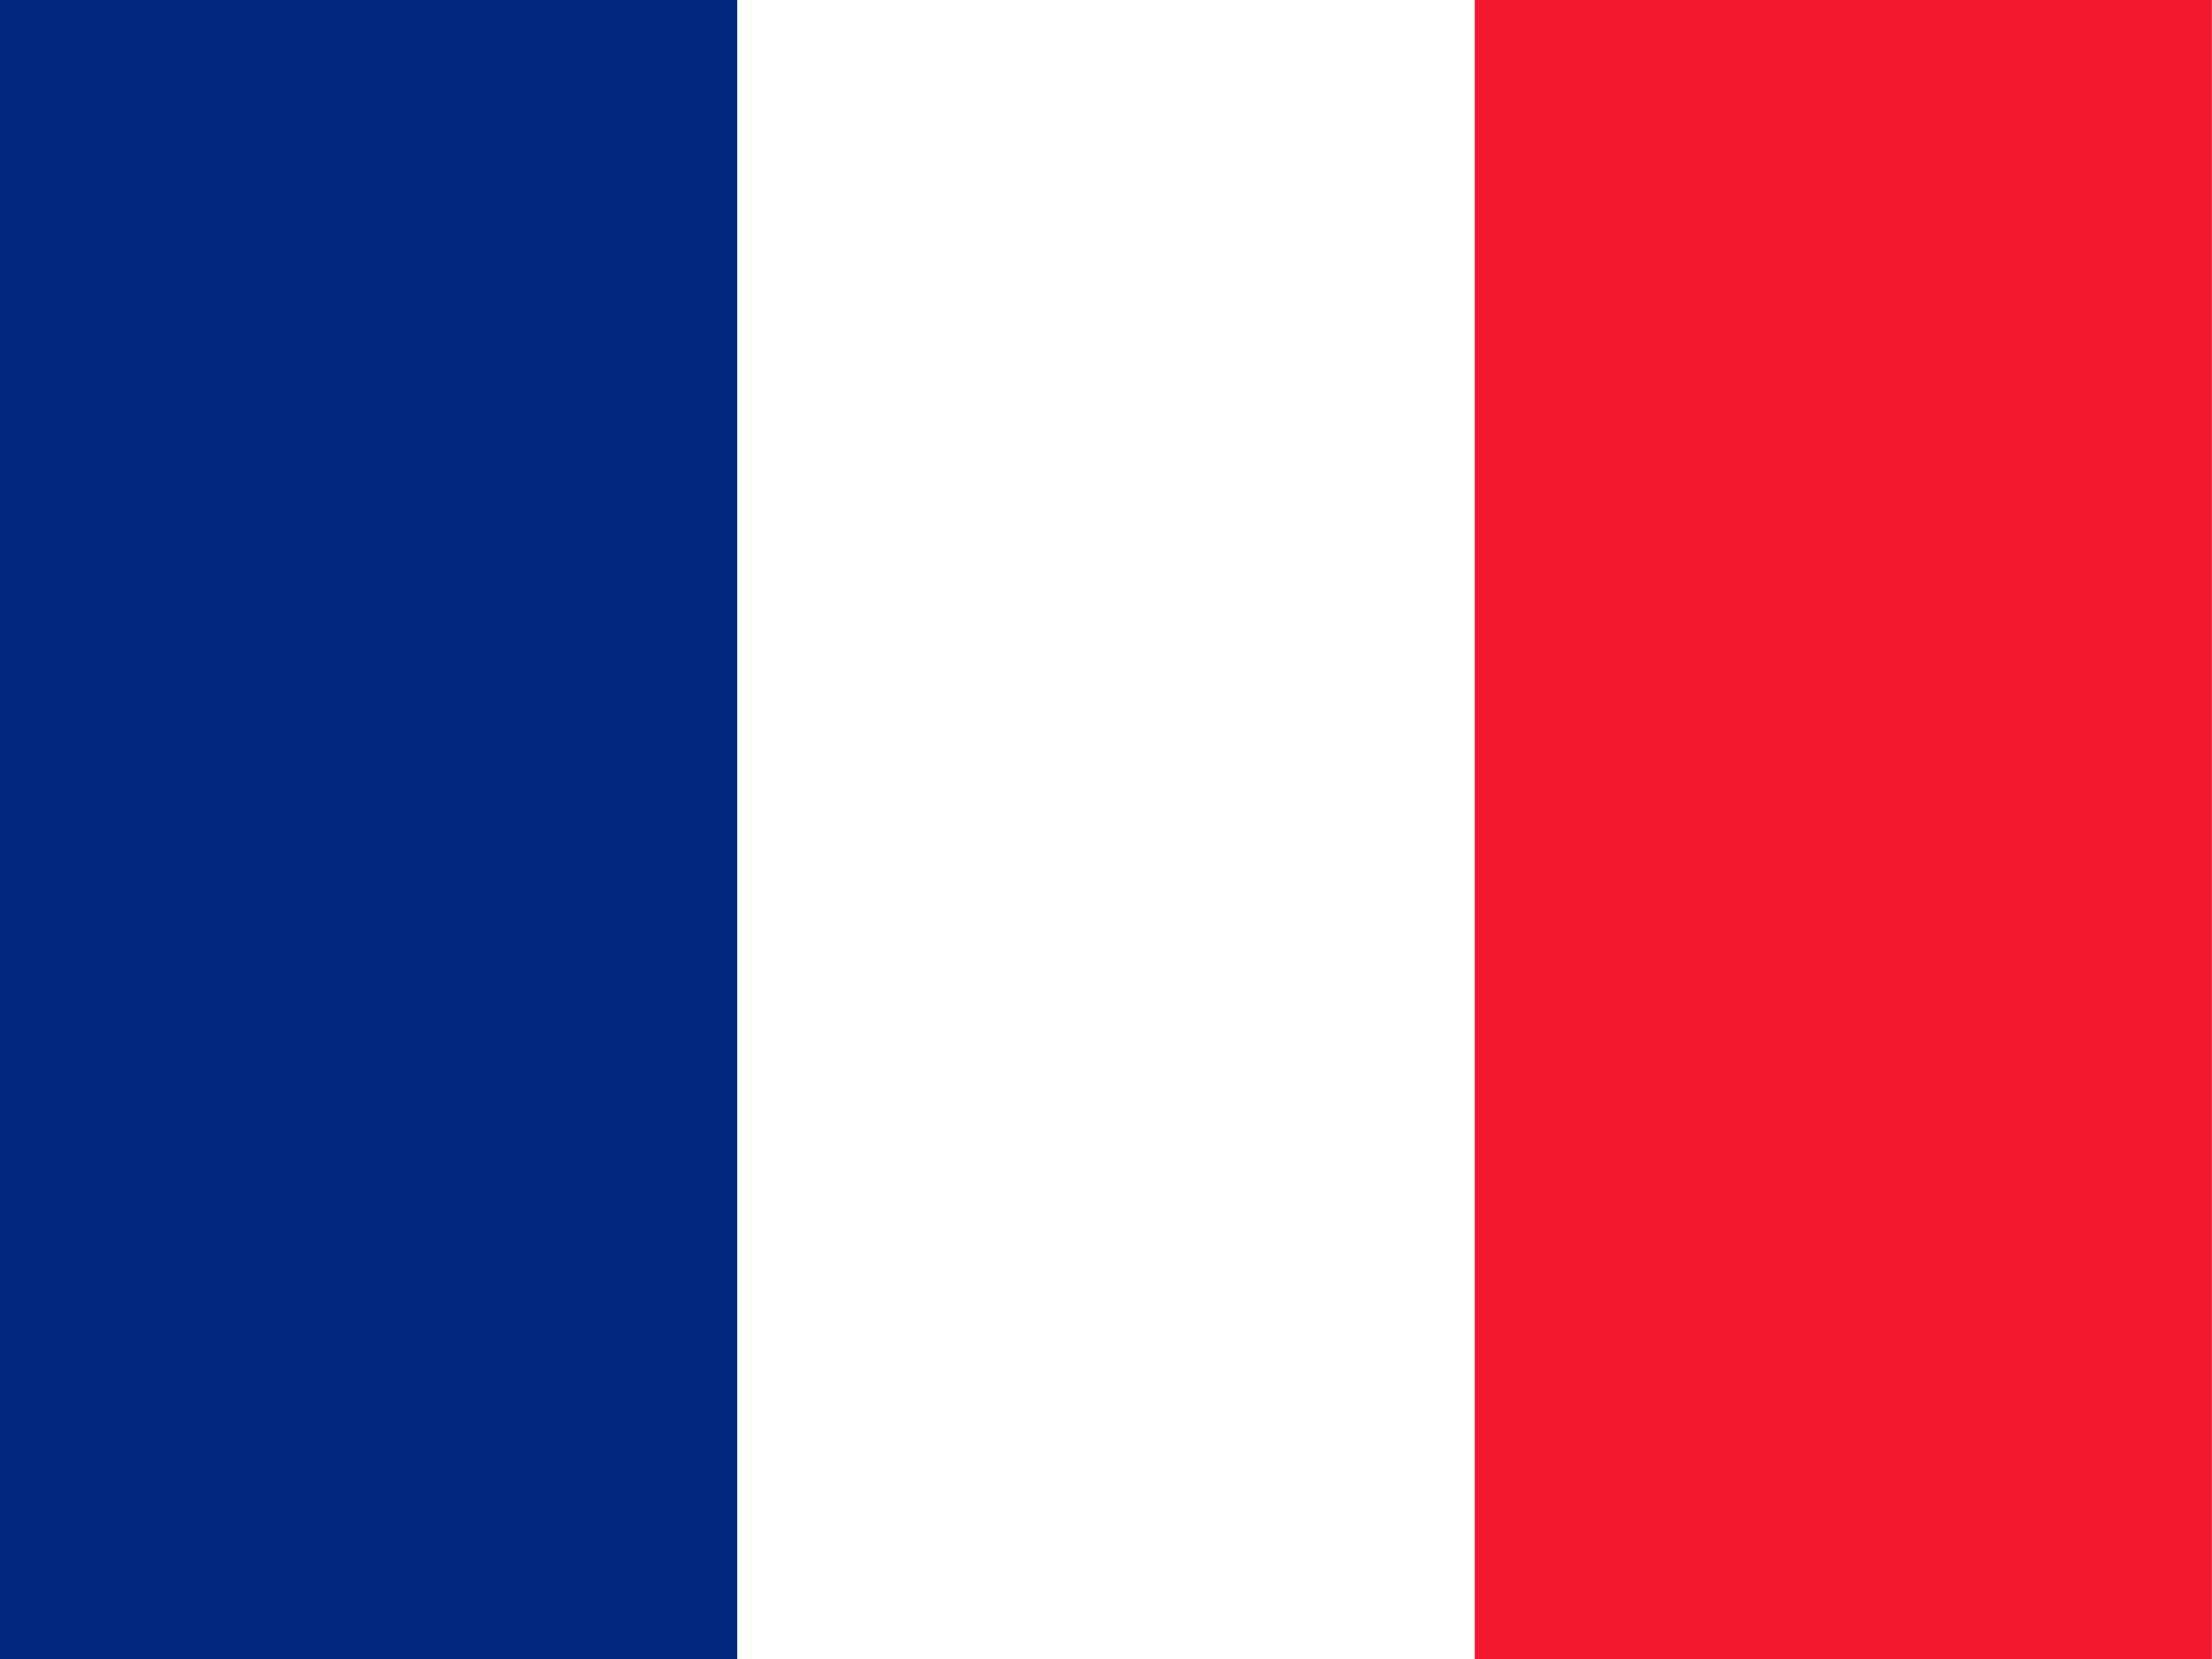 <svg width="80" height="60" viewBox="0 0 80 60" fill="none" xmlns="http://www.w3.org/2000/svg">
<path fill-rule="evenodd" clip-rule="evenodd" d="M0 0H80V60H0V0Z" fill="white"/>
<path fill-rule="evenodd" clip-rule="evenodd" d="M0 0H26.663V60H0V0Z" fill="#00267F"/>
<path fill-rule="evenodd" clip-rule="evenodd" d="M53.334 0H79.996V60H53.334V0Z" fill="#F31830"/>
</svg>

